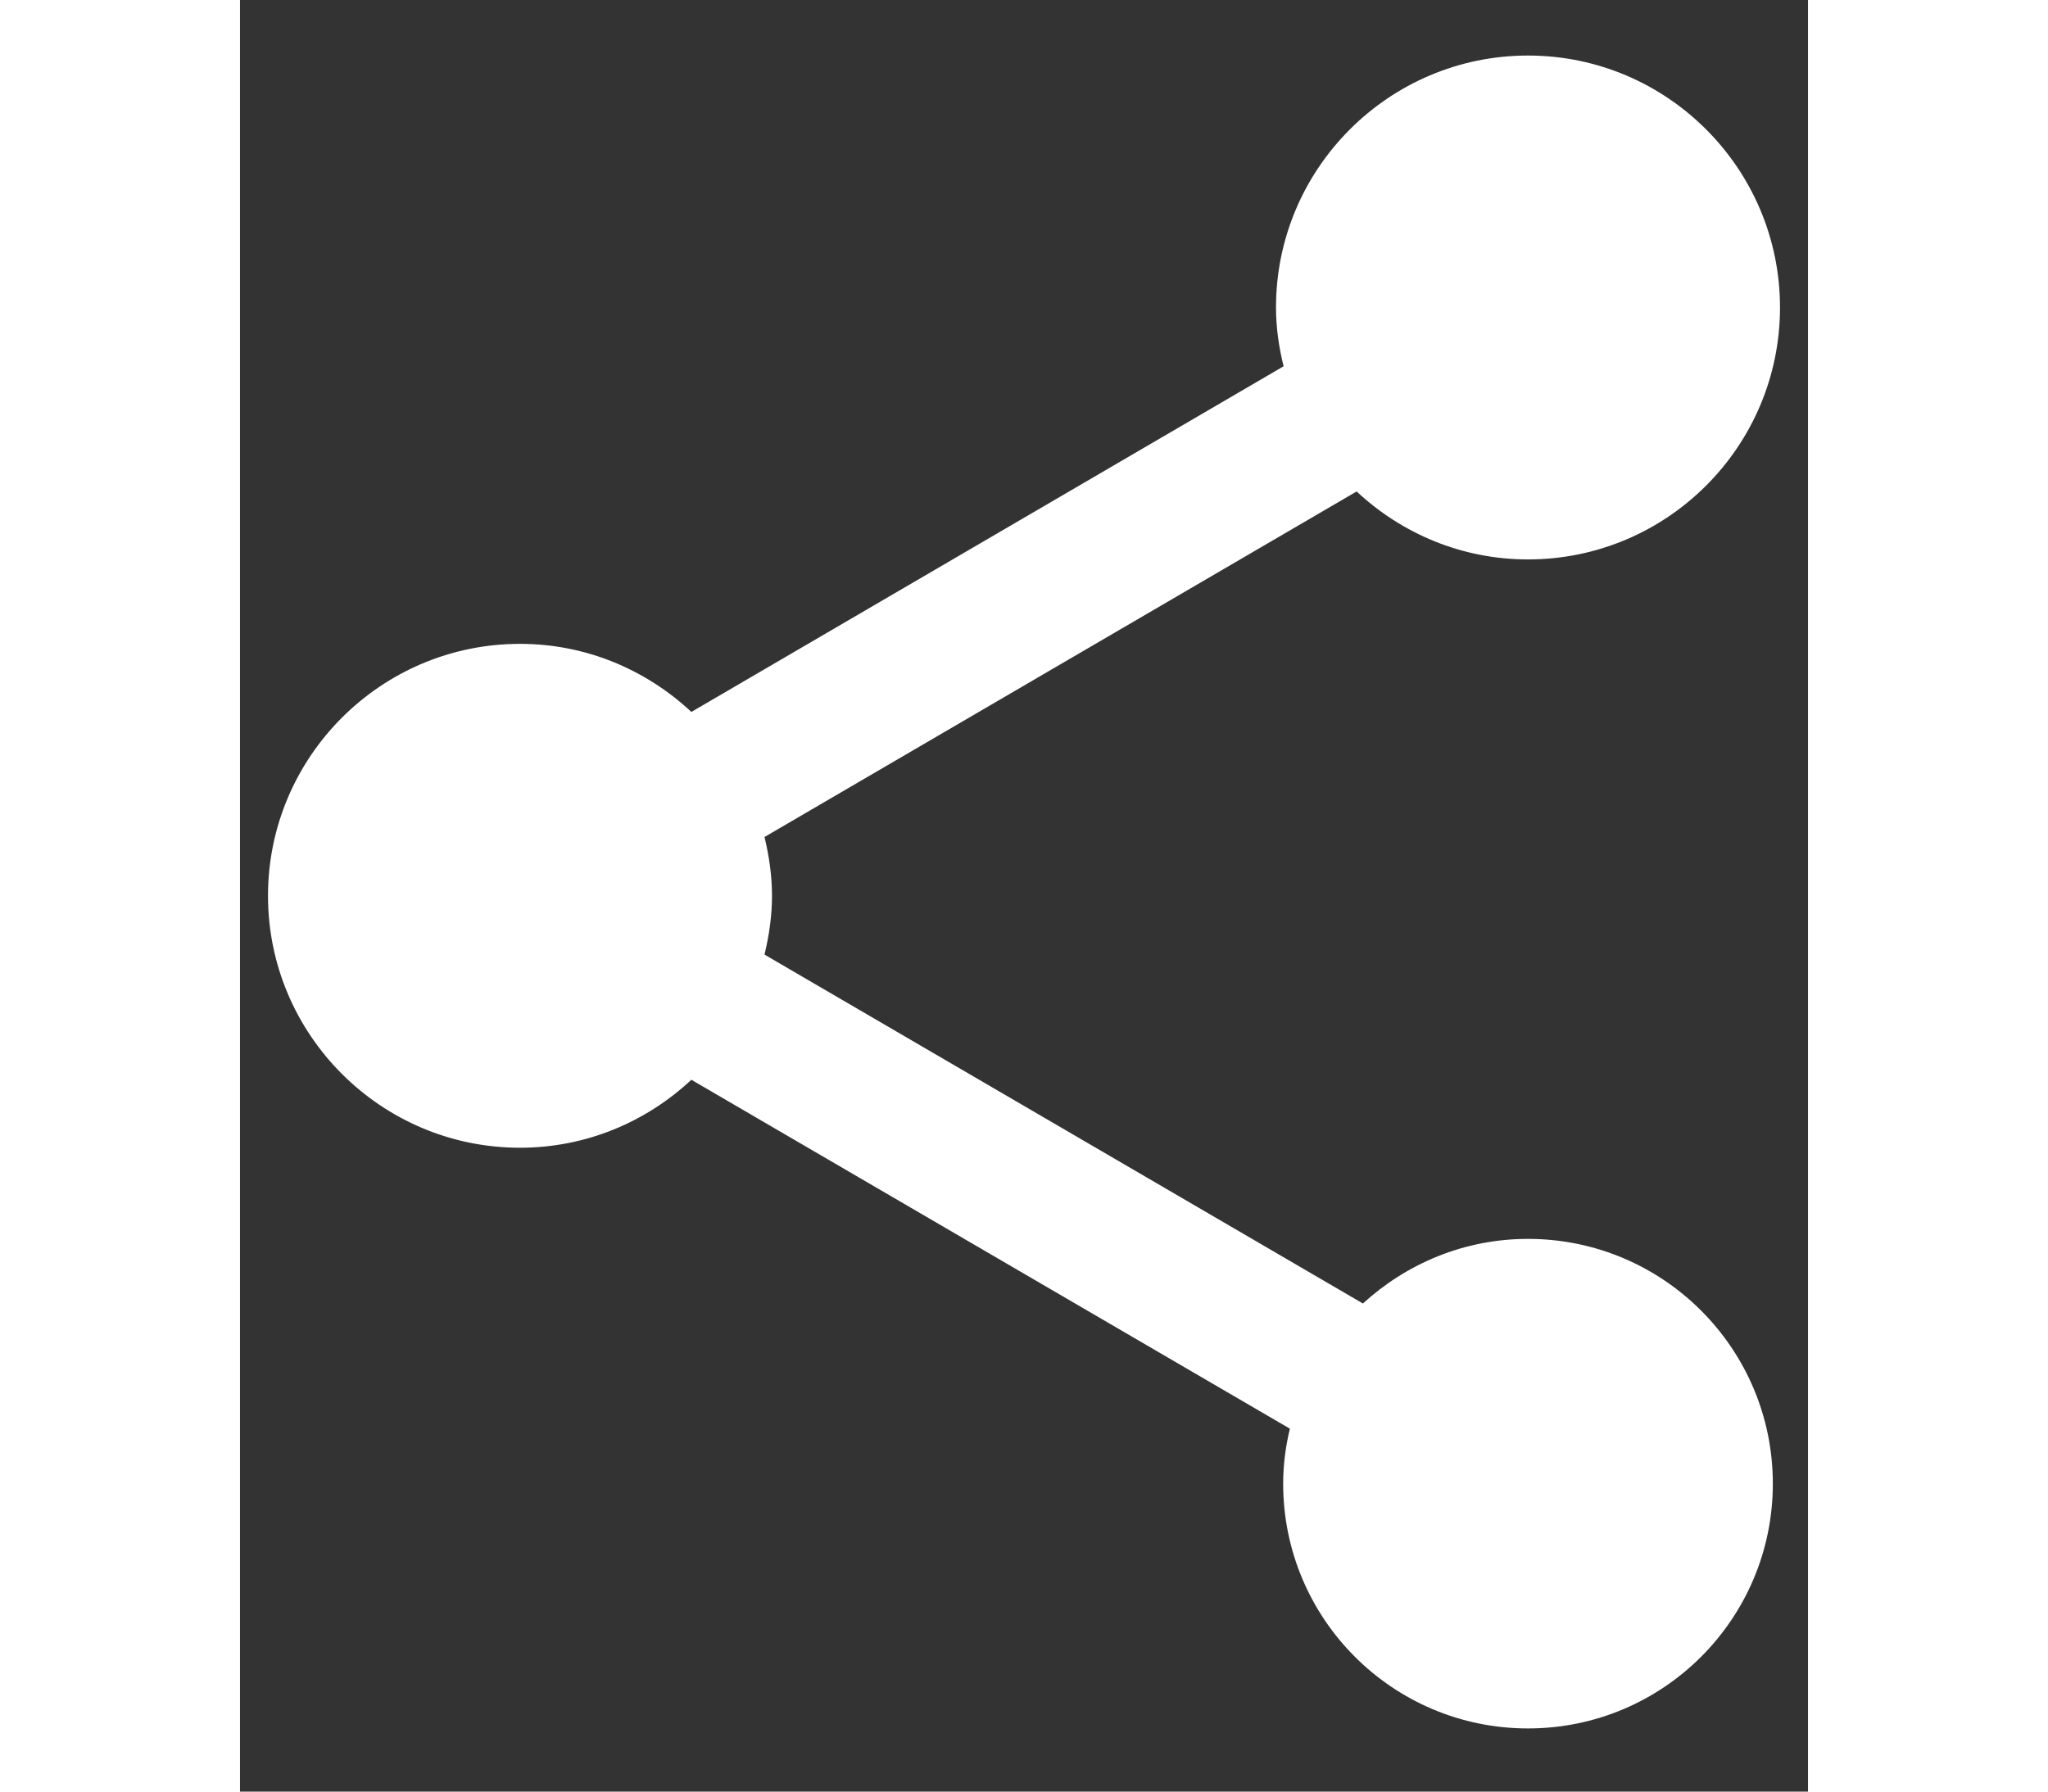<svg width="16" height="14" viewBox="0 0 14 16" fill="none" xmlns="http://www.w3.org/2000/svg">
<rect x="0" y="0" width="14" height="16" fill="#333333" stroke="none"/>
<path d="M11.5 11.064C10.93 11.064 10.416 11.285 10.026 11.641L4.683 8.525C4.724 8.356 4.75 8.18 4.75 8C4.75 7.82 4.724 7.644 4.683 7.475L9.97 4.389C10.371 4.764 10.908 4.996 11.5 4.996C12.741 4.996 13.75 3.988 13.75 2.746C13.75 1.505 12.741 0.496 11.5 0.496C10.259 0.496 9.25 1.505 9.25 2.746C9.25 2.926 9.276 3.103 9.318 3.271L4.03 6.358C3.629 5.983 3.092 5.75 2.5 5.75C1.259 5.75 0.25 6.759 0.25 8C0.25 9.241 1.259 10.25 2.5 10.25C3.092 10.25 3.629 10.018 4.03 9.643L9.374 12.759C9.336 12.916 9.314 13.081 9.314 13.25C9.314 14.458 10.293 15.436 11.5 15.436C12.707 15.436 13.686 14.458 13.686 13.25C13.686 12.043 12.707 11.064 11.5 11.064Z" fill="white"/>
</svg>
